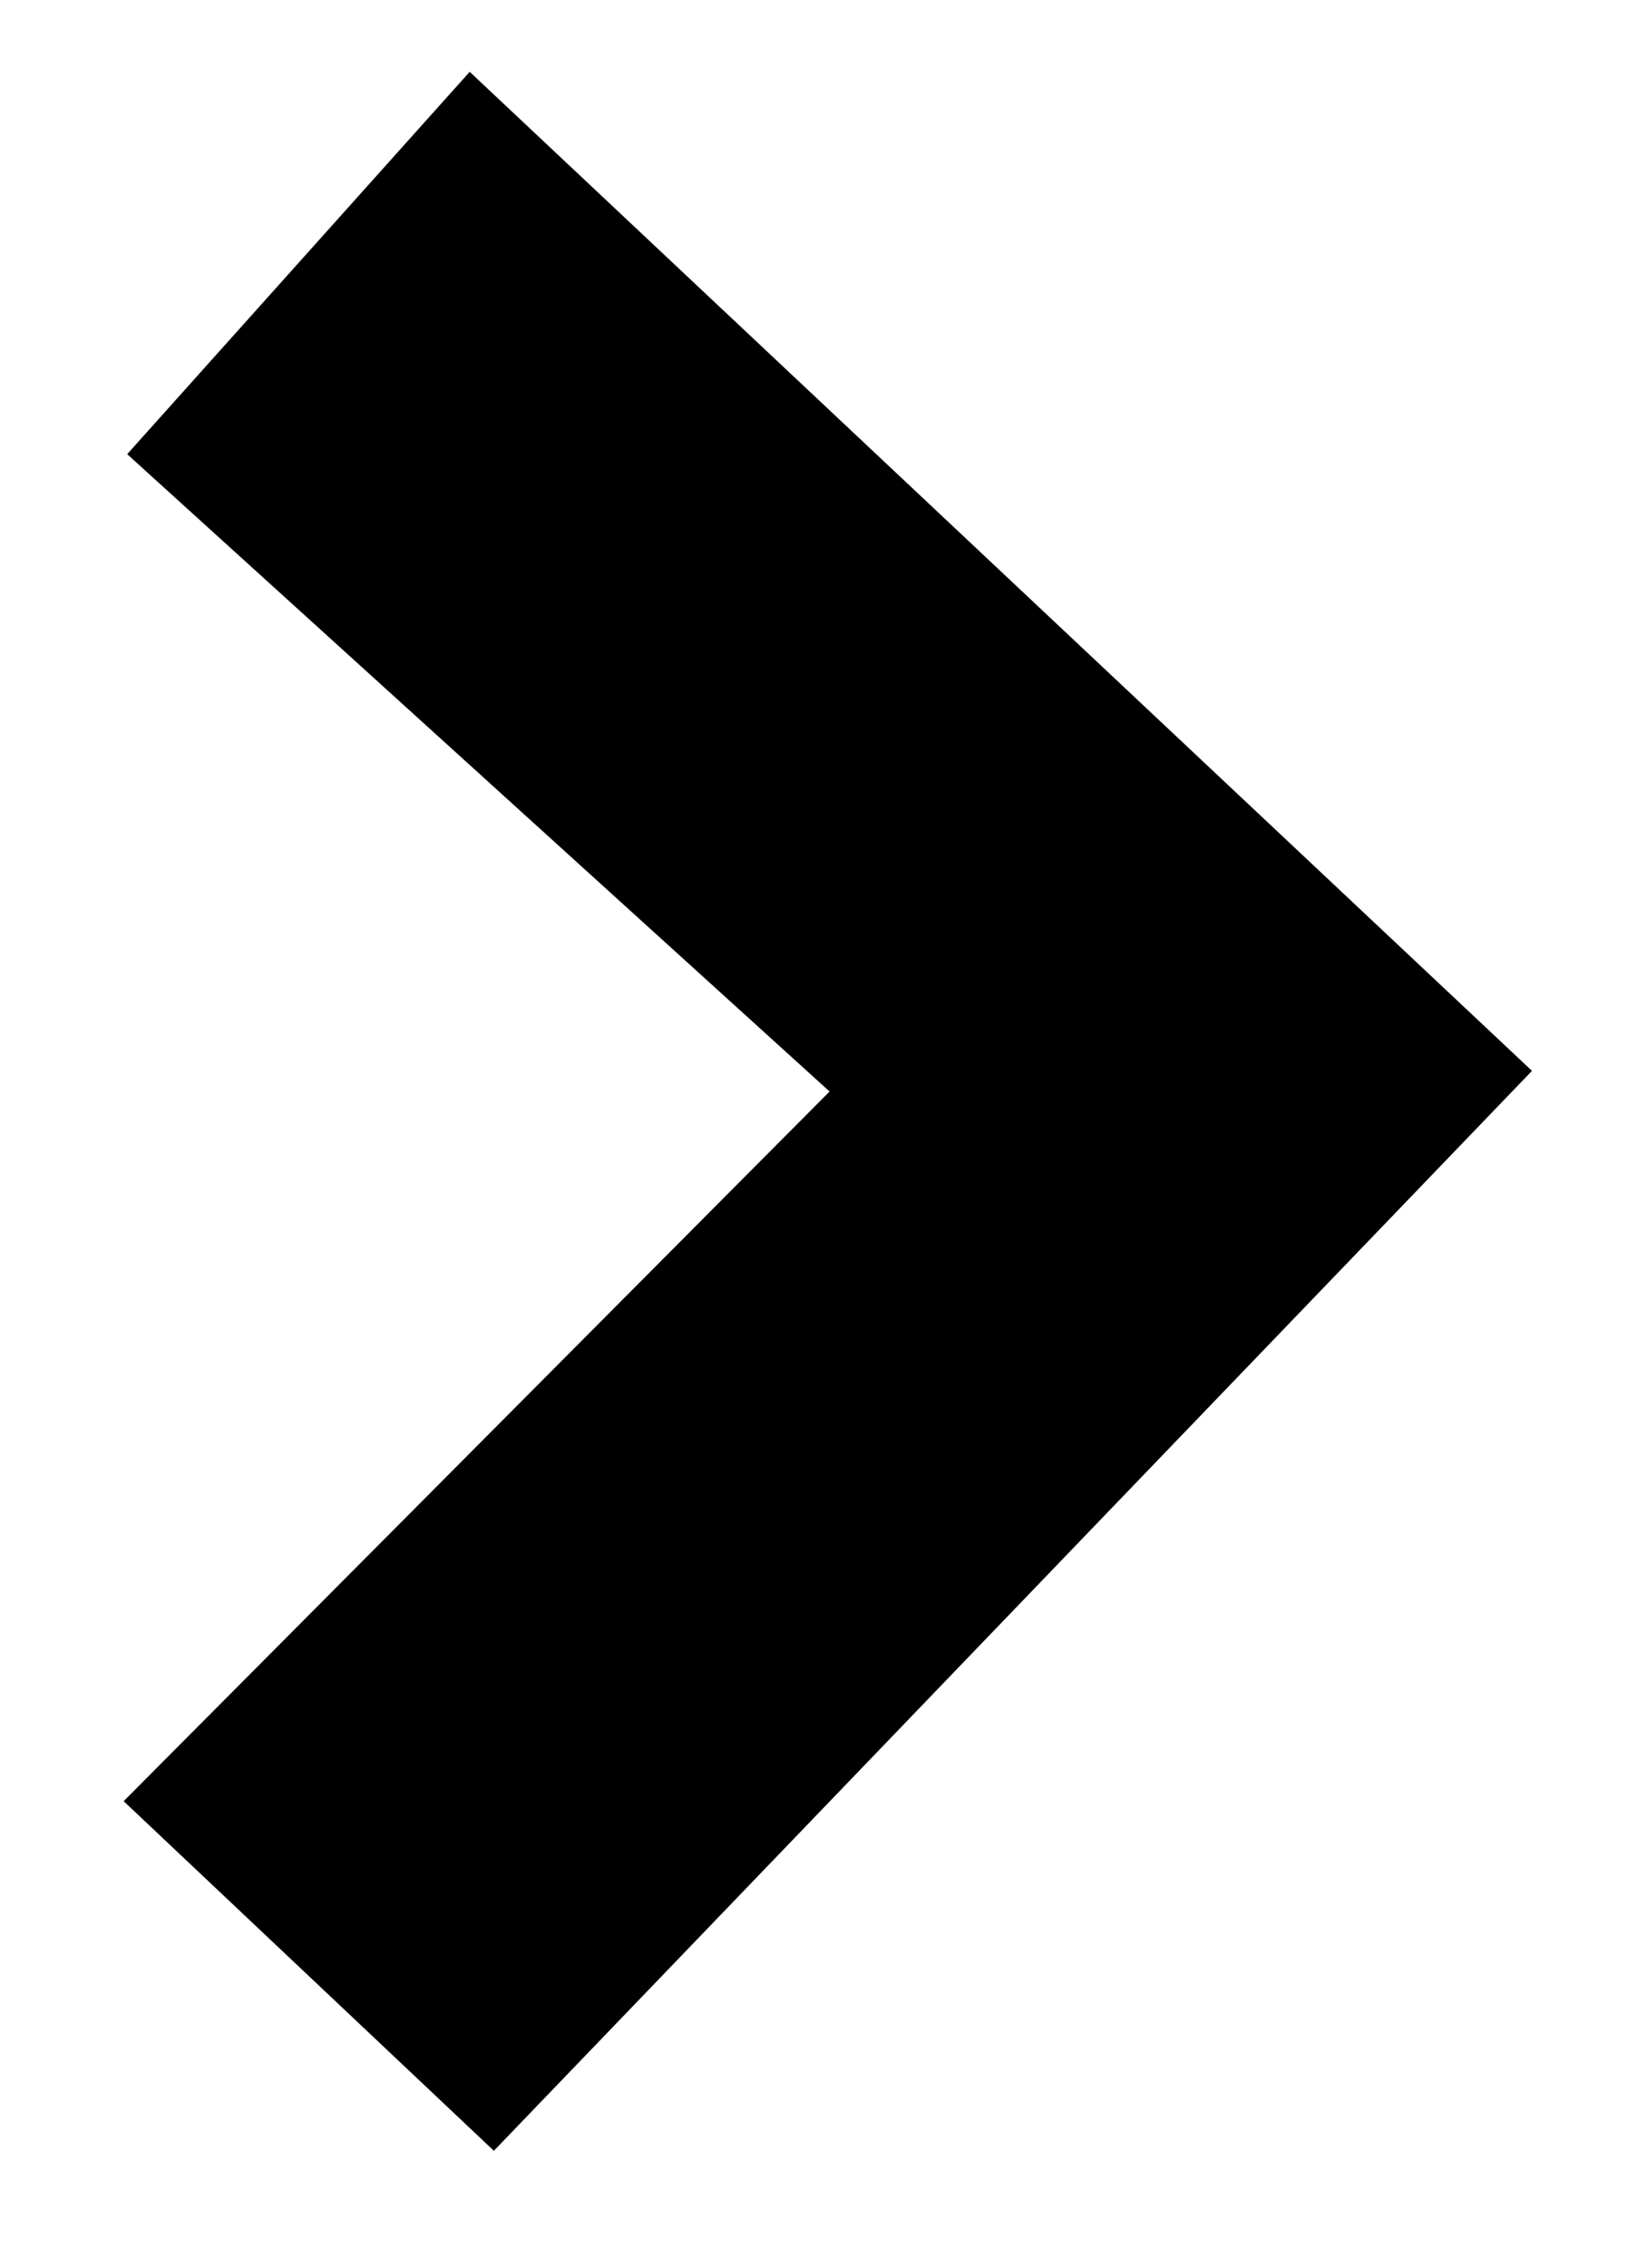 <svg width="13" height="18" viewBox="0 0 13 18" fill="none" xmlns="http://www.w3.org/2000/svg">
<path d="M6.588 8.664L1.01 3.605L3.73 0.57L12.166 8.5L3.922 17.072L0.982 14.297L6.588 8.664Z" fill="black"/>
</svg>
